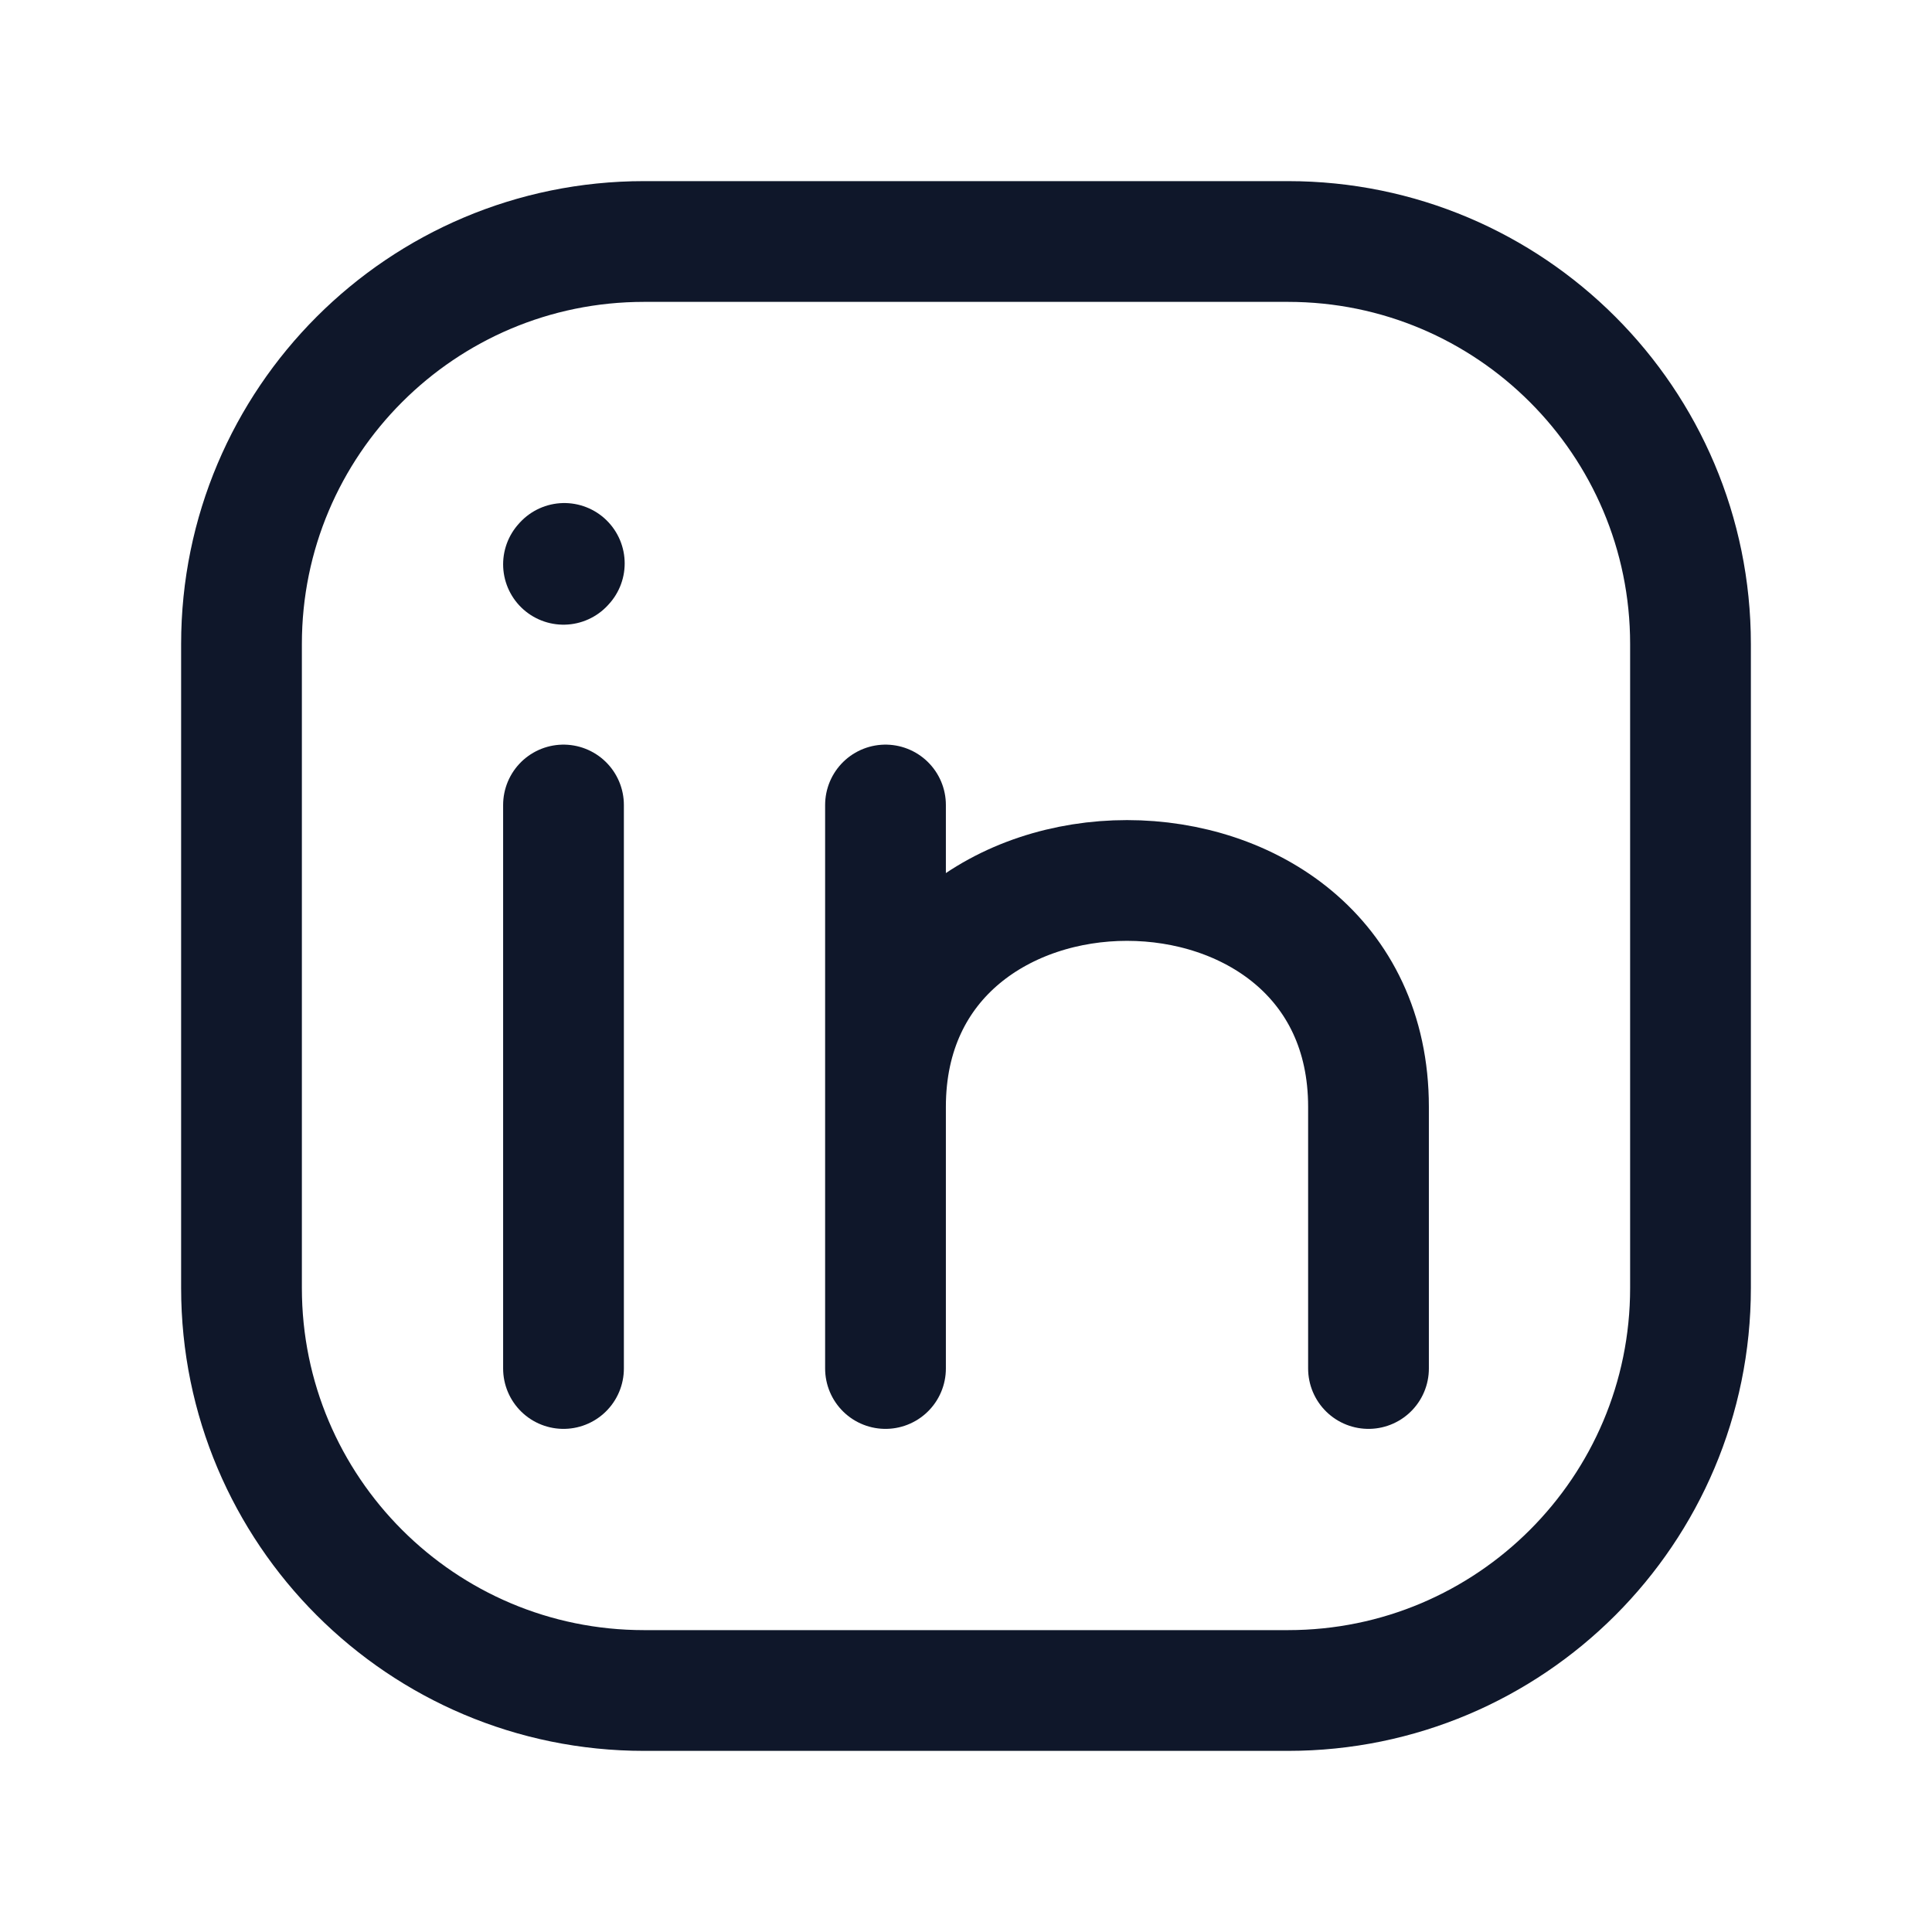 <svg width="24" height="24" viewBox="0 0 24 24" fill="none" xmlns="http://www.w3.org/2000/svg">
<path d="M21 8V16C21 18.761 18.761 21 16 21H8C5.239 21 3 18.761 3 16V8C3 5.239 5.239 3 8 3H16C18.761 3 21 5.239 21 8Z" stroke="#0F172A" stroke-width="1.5" stroke-linecap="round" stroke-linejoin="round"/>
<path d="M7 17V13.5V10" stroke="#0F172A" stroke-width="1.5" stroke-linecap="round" stroke-linejoin="round"/>
<path d="M11 13.75C11 10 17 10 17 13.75V17M11 17V13.75V17ZM11 10V13.75V10Z" stroke="#0F172A" stroke-width="1.5" stroke-linecap="round" stroke-linejoin="round"/>
<path d="M7 7.01L7.01 6.999" stroke="#0F172A" stroke-width="1.5" stroke-linecap="round" stroke-linejoin="round"/>
</svg>
